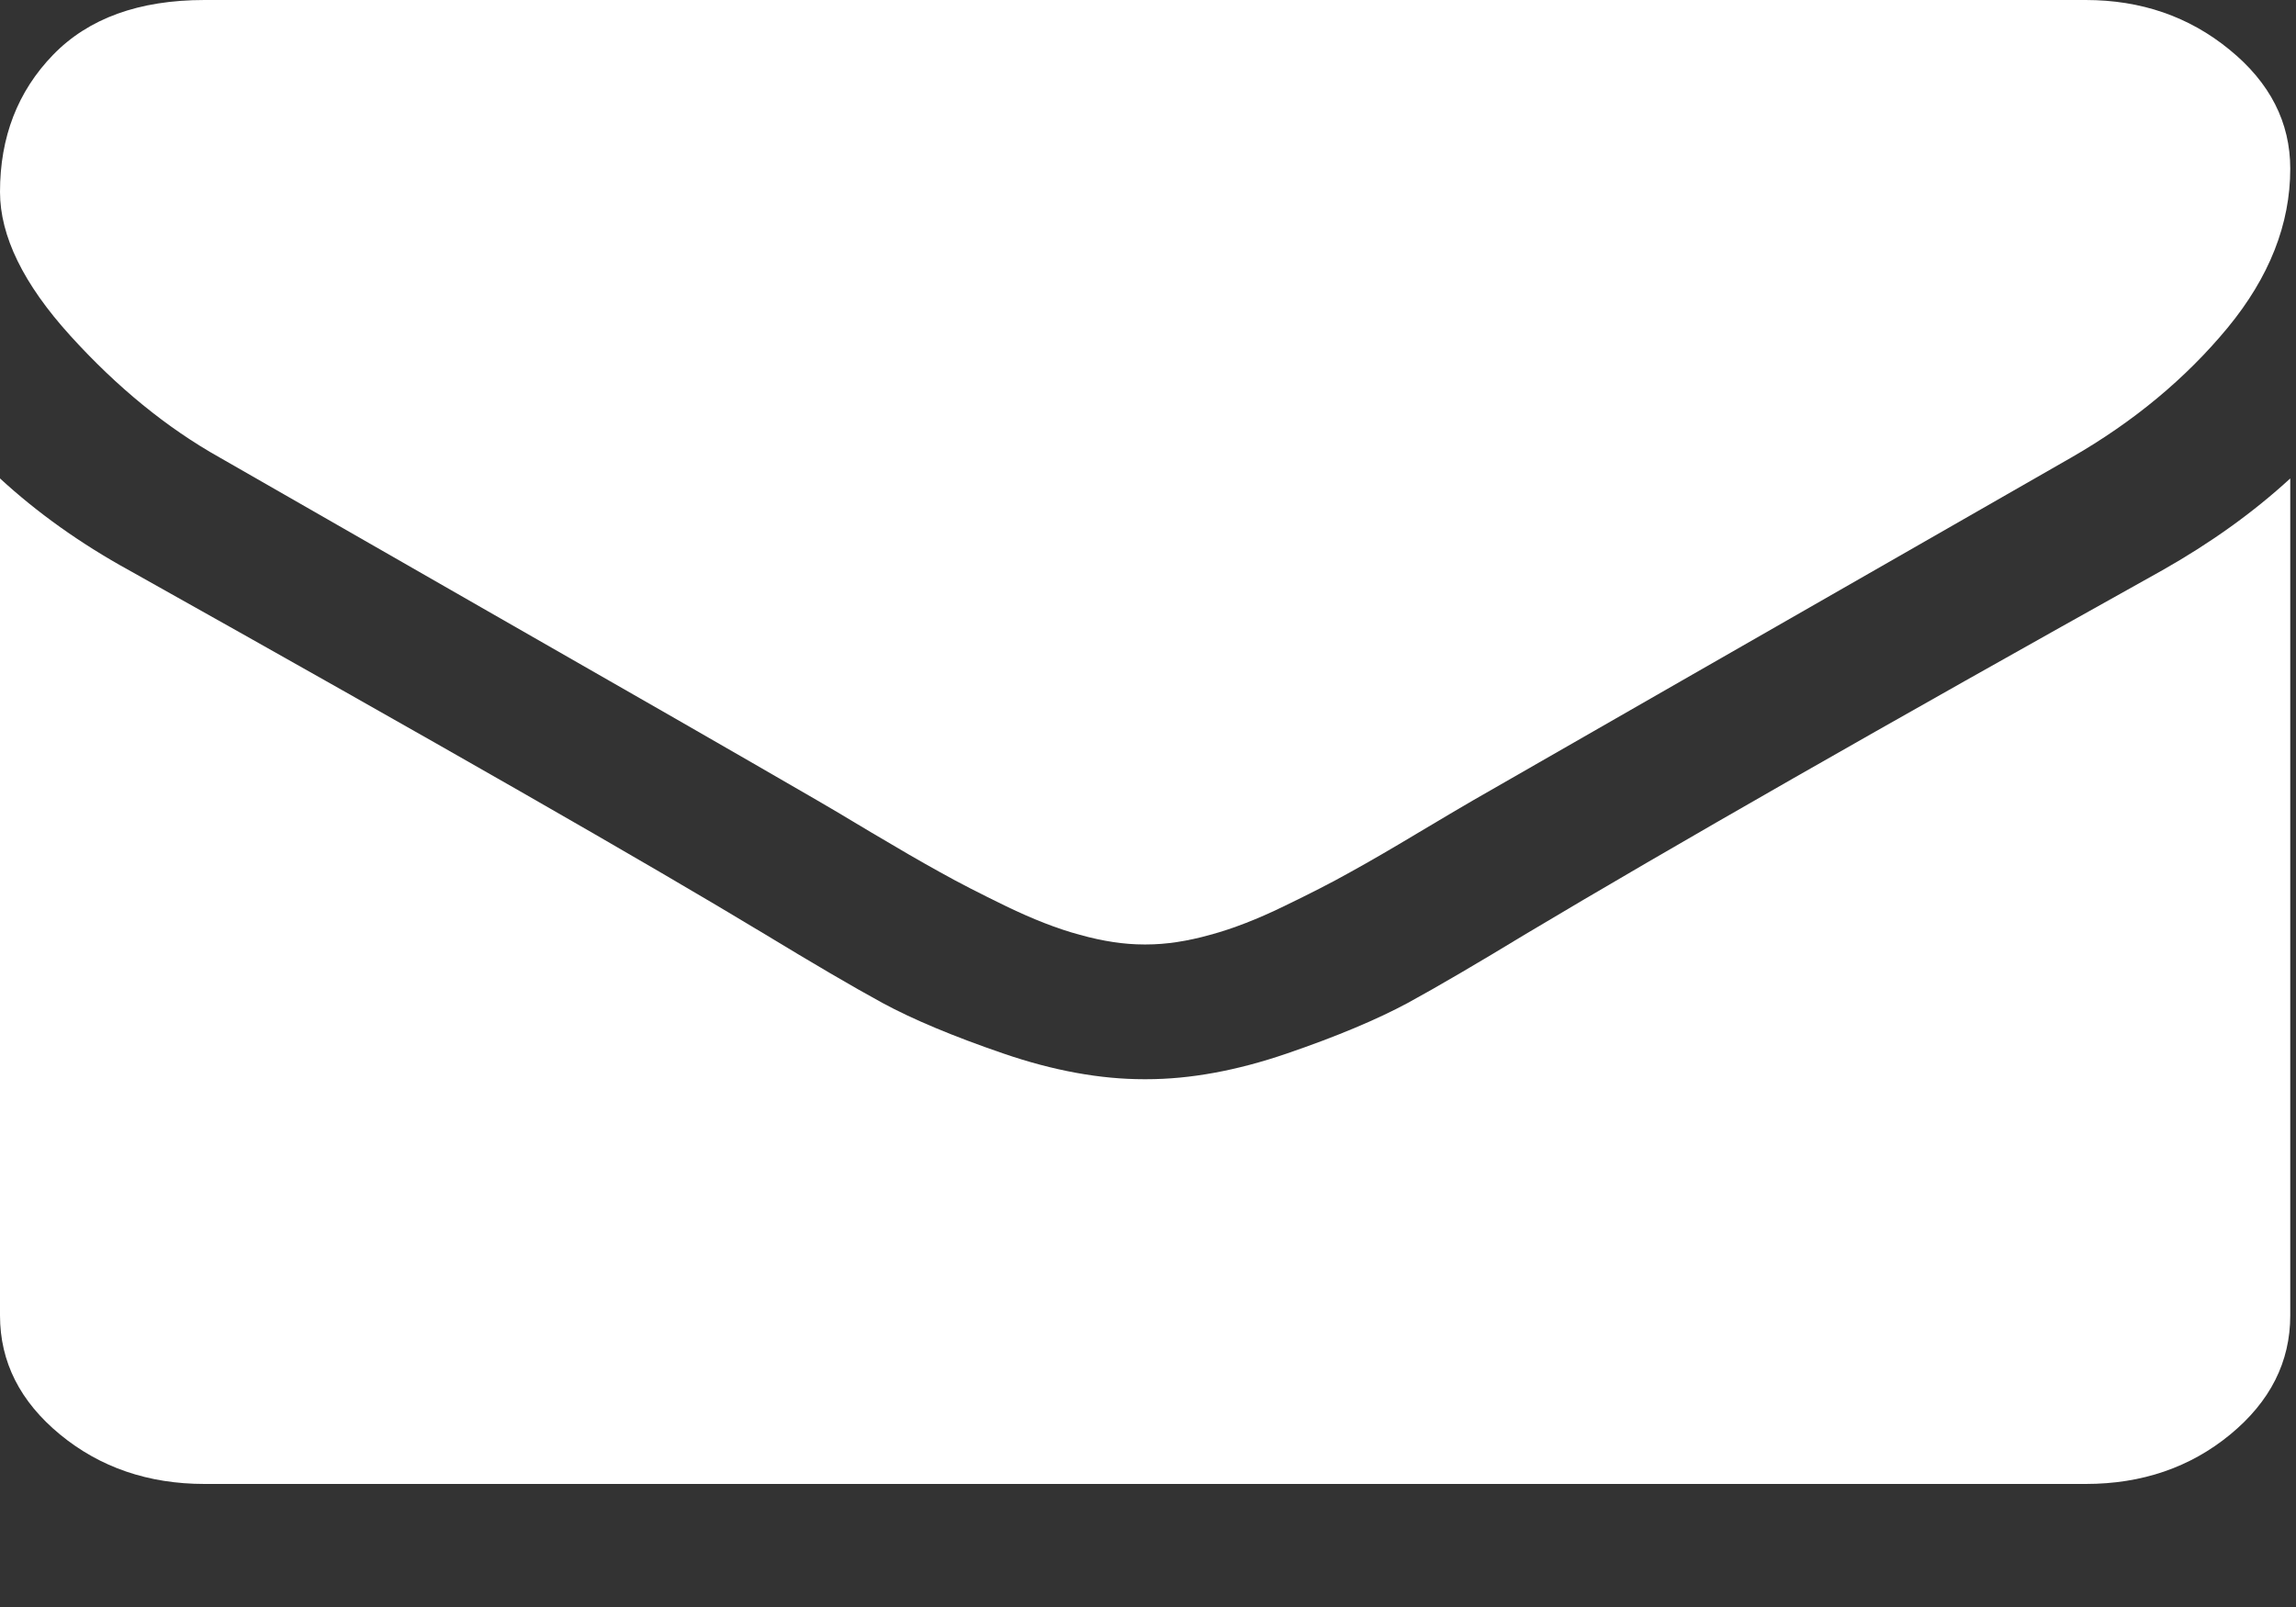 <svg width="10" height="7" viewBox="0 0 10 7" fill="none" xmlns="http://www.w3.org/2000/svg">
<rect x="0" y="0" width="10" height="7" fill="#333333" stroke="none"/>
<path d="M0.957 1.993C1.084 2.066 1.464 2.284 2.098 2.647C2.733 3.01 3.219 3.289 3.557 3.485C3.594 3.506 3.673 3.553 3.793 3.625C3.914 3.697 4.014 3.755 4.094 3.799C4.174 3.844 4.27 3.893 4.383 3.948C4.497 4.003 4.603 4.045 4.703 4.072C4.804 4.1 4.896 4.114 4.982 4.114H4.987H4.993C5.078 4.114 5.171 4.1 5.271 4.072C5.371 4.045 5.478 4.003 5.591 3.948C5.705 3.893 5.801 3.844 5.881 3.799C5.961 3.755 6.061 3.697 6.181 3.625C6.302 3.553 6.381 3.506 6.418 3.485C6.759 3.289 7.628 2.791 9.023 1.992C9.294 1.836 9.52 1.648 9.702 1.428C9.884 1.207 9.975 0.976 9.975 0.735C9.975 0.533 9.887 0.36 9.71 0.216C9.534 0.072 9.325 0 9.084 0H0.891C0.605 0 0.385 0.08 0.231 0.239C0.077 0.398 0 0.597 0 0.836C0 1.028 0.102 1.237 0.306 1.462C0.51 1.687 0.727 1.864 0.957 1.993Z" fill="white"/>
<path d="M9.418 2.484C8.201 3.163 7.277 3.691 6.646 4.068C6.435 4.196 6.263 4.297 6.131 4.369C5.999 4.44 5.824 4.514 5.605 4.589C5.386 4.664 5.182 4.701 4.993 4.701H4.987H4.982C4.793 4.701 4.588 4.664 4.37 4.589C4.151 4.514 3.975 4.44 3.844 4.369C3.712 4.297 3.54 4.196 3.329 4.068C2.828 3.765 1.906 3.237 0.562 2.484C0.351 2.368 0.163 2.234 0 2.084V5.73C0 5.932 0.087 6.105 0.262 6.249C0.436 6.392 0.646 6.464 0.891 6.464H9.084C9.329 6.464 9.539 6.392 9.713 6.249C9.888 6.105 9.975 5.932 9.975 5.73V2.084C9.815 2.231 9.63 2.364 9.418 2.484Z" fill="white"/>
</svg>
